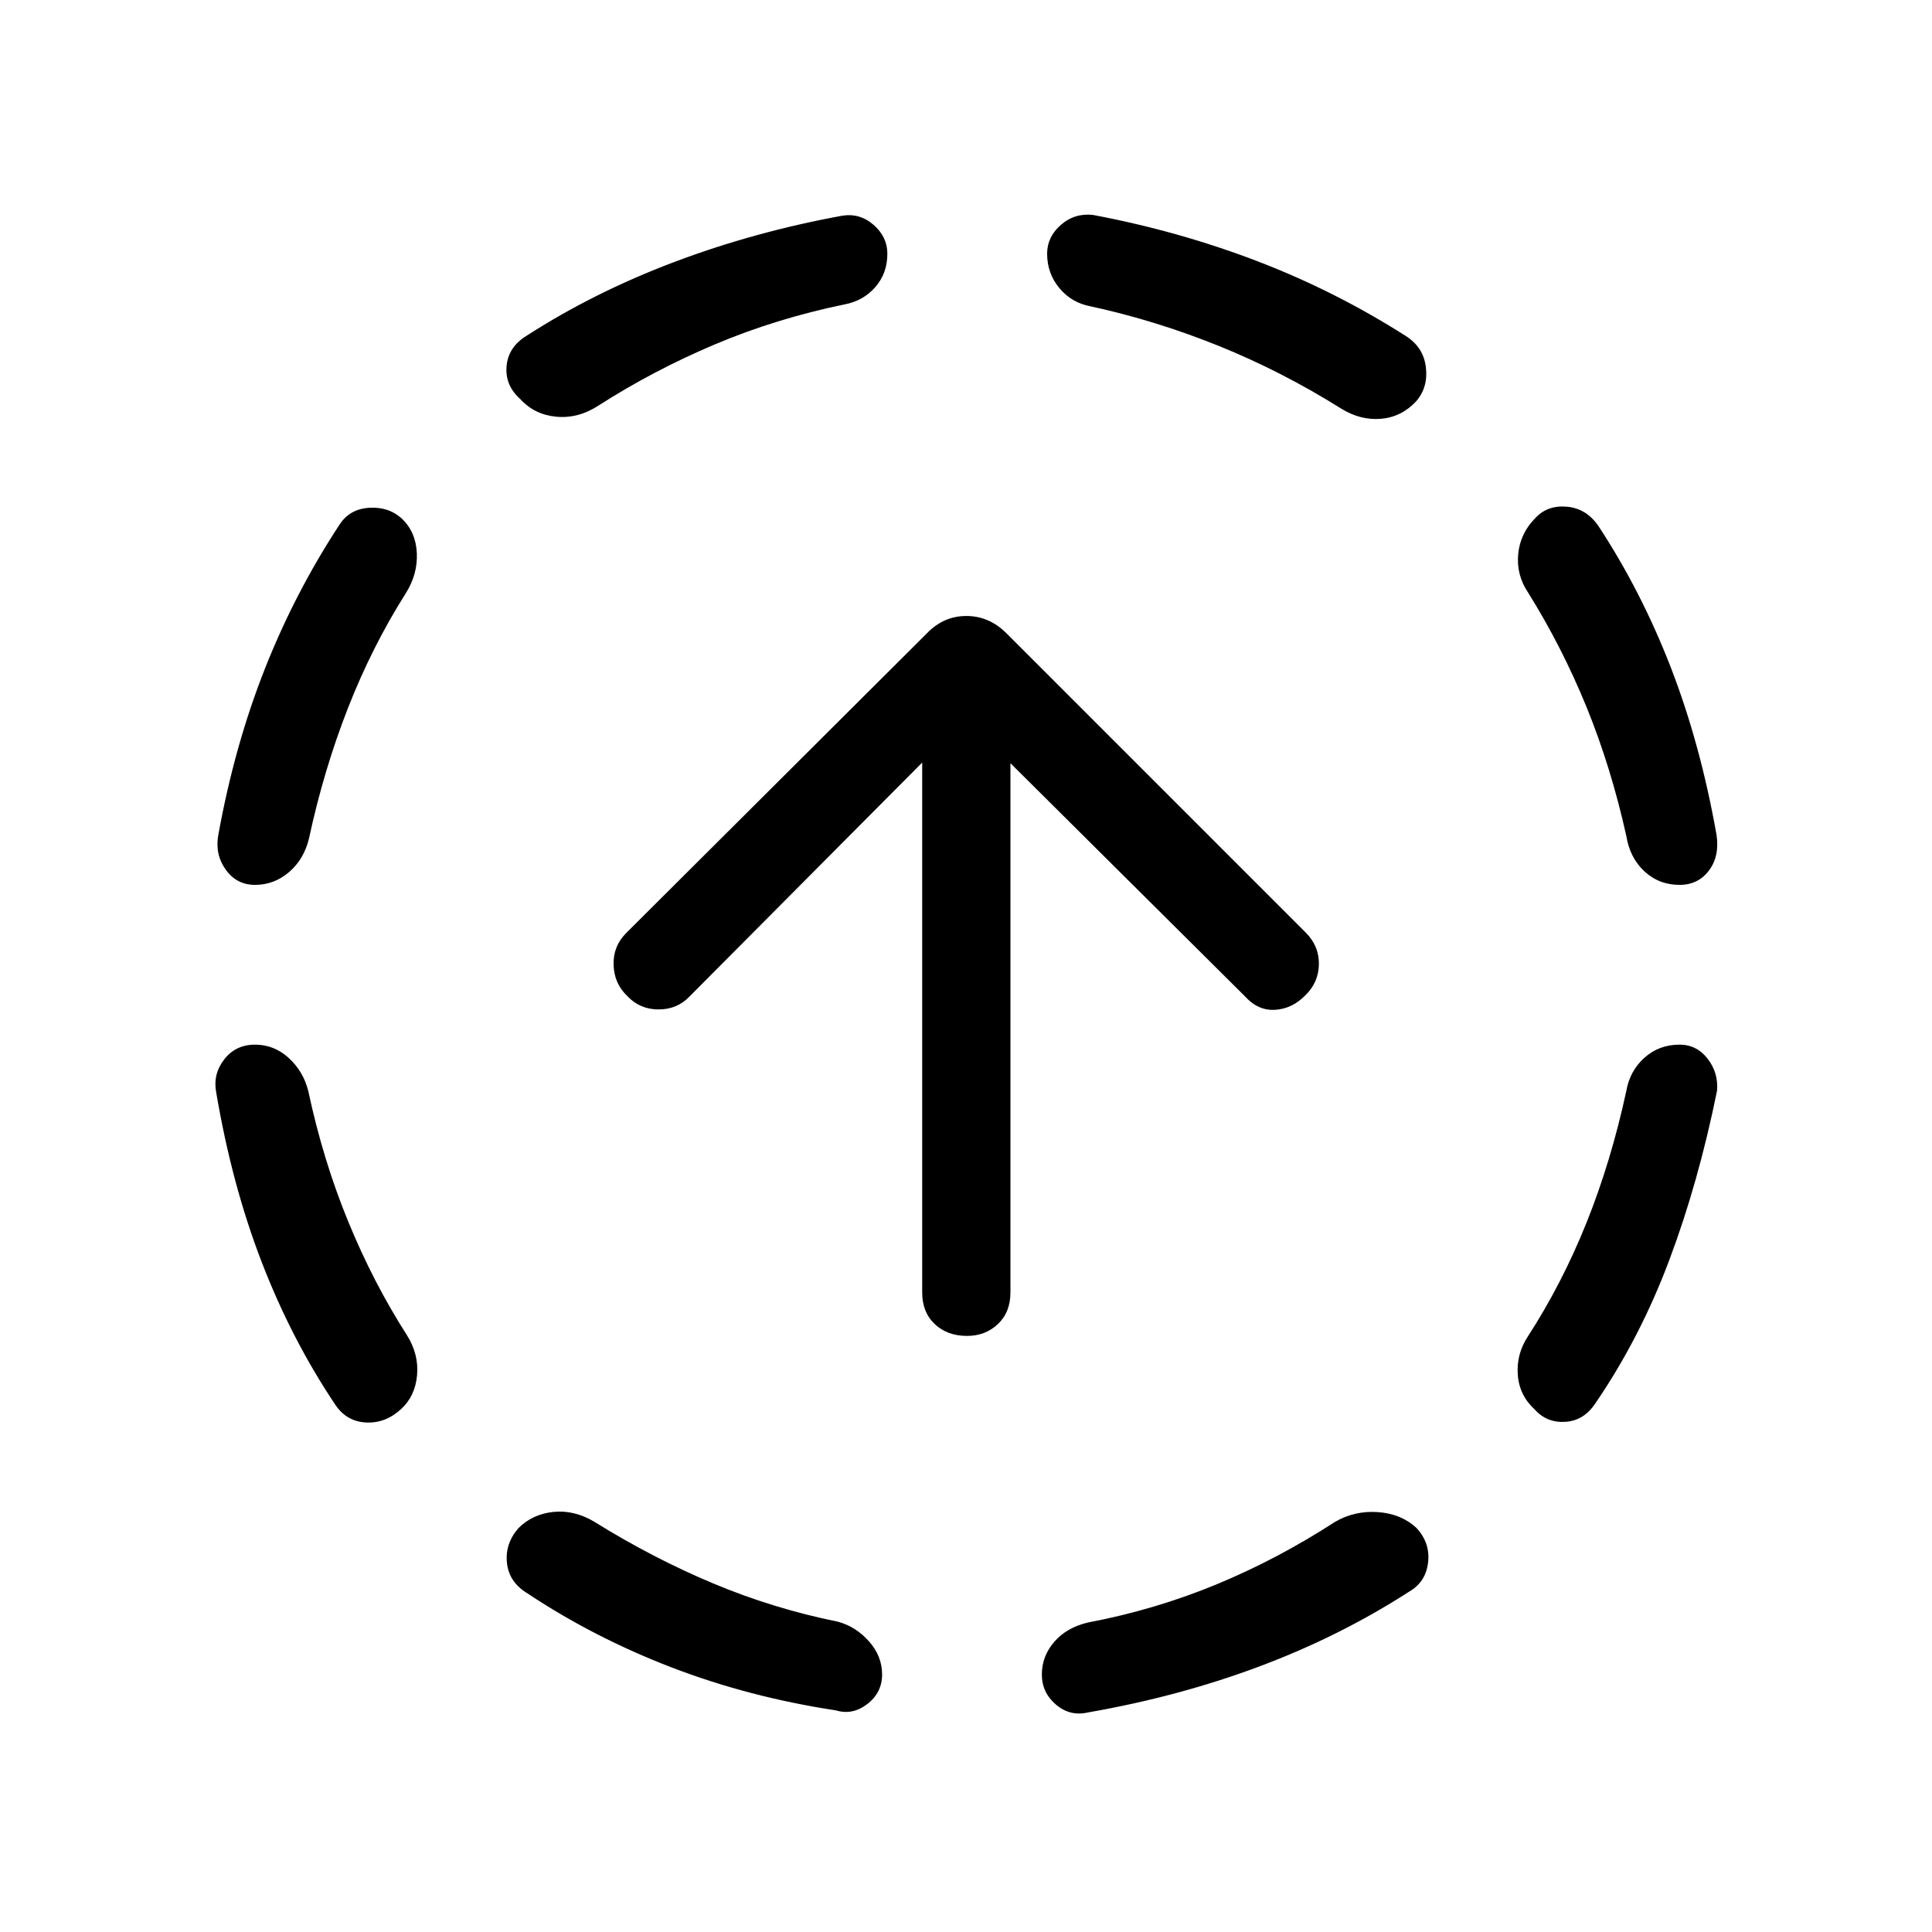 <svg xmlns="http://www.w3.org/2000/svg" height="48" viewBox="0 -960 960 960" width="48"><path d="M153.19-417.85q7.31 34.31 19.81 64.77 12.5 30.46 29.23 56.58 5.96 9.5 5 19.9-.96 10.41-7.96 16.79-7.69 7.08-17.29 6.64-9.59-.45-15.17-8.52-21.81-32.46-36.71-71.02-14.91-38.56-22.71-84.71-1.62-8.93 4.05-16.21 5.68-7.29 15.29-7.29 9.54 0 16.79 6.67t9.67 16.4Zm48.43-247.34q-16.73 26.42-28.74 57.07-12 30.66-19.3 64.54-2.43 10.43-9.87 16.85-7.44 6.42-16.98 6.42-9.19 0-14.61-7.63-5.43-7.64-3.62-17.33 8.04-44.27 23.08-82.33 15.04-38.05 37-71.51 4.96-7.89 14.67-8.56 9.71-.68 16.4 5.32 7 6.7 7.47 17.22.46 10.51-5.5 19.94Zm93.69 461.34q28.81 17.93 58.82 30.54 30.02 12.62 62.22 19.12 8.92 2.42 15.44 9.77 6.52 7.34 6.52 16.46 0 9-7.33 14.67t-15.63 3.17q-43.04-6.54-81.56-21.32-38.52-14.79-71.6-36.75-9.27-5.58-10.29-15.18-1.01-9.59 5.68-17.28 7-7 17.36-8.08 10.37-1.08 20.37 4.88Zm124.27-604.88q-33.96 7-64.48 19.9-30.52 12.91-57.87 30.45-10 6.46-20.83 5.44-10.82-1.02-17.82-8.71-7.69-6.81-6.87-16.37.83-9.56 9.91-15.13 33.5-21.58 73.3-36.62 39.81-15.04 83.54-23.04 8.81-1.42 15.64 4.56 6.82 5.98 6.82 14.29 0 9.81-6.02 16.65-6.02 6.85-15.32 8.58Zm243.88 604.88q9.62-5.57 21.1-4.8 11.48.76 19.17 7.76 7 7.5 5.88 17.22-1.11 9.71-9.3 14.48Q665.92-147 625.9-132q-40.02 15-85.17 22.88-9 2.12-16.02-3.86t-7.02-14.98q0-9.12 6.21-16.27 6.22-7.15 16.83-9.58 33.23-6.31 63.69-18.9 30.46-12.6 59.04-31.14ZM542.15-807.73q-9.61-1.73-15.73-9.08-6.11-7.34-6.11-17.15 0-8.31 6.82-14.29 6.83-5.98 16.02-4.94 42.43 8 81.23 22.83 38.81 14.82 74 37.21 8.89 5.57 10.12 15.54 1.23 9.96-4.77 16.96-7.31 7.88-17.52 8.75-10.21.86-19.83-5.1-29.61-18.54-60.82-31.13-31.21-12.6-63.41-19.6Zm265.97 389.77q1.73-9.92 8.98-16.44 7.25-6.52 17.48-6.52 8.5 0 13.92 6.98t4.69 15.9q-9.23 45.58-23.77 84.27t-36.69 71.08q-5.65 8.57-14.87 9.19-9.21.61-15.21-6.08-7.69-7-8.46-17.21-.77-10.21 4.81-18.83 17.11-26.42 29.31-56.78 12.19-30.37 19.81-65.56Zm-48.74-247.46q-5.96-8.81-5-19.21.97-10.41 8.66-18.1 6-6.38 15.65-5.48 9.65.9 15.62 9.67 21.3 32.46 35.96 70.33 14.65 37.86 22.65 82.94 1.62 10.69-3.75 17.83-5.36 7.13-14.59 7.13-10.23 0-17.48-6.73t-8.98-17.54q-7.62-34.3-19.81-64.17-12.2-29.87-28.93-56.67ZM480.5-296.19q-9.81 0-16.04-5.89-6.23-5.88-6.23-15.69v-263.31L342.77-465q-6.19 6.58-15.5 6.58-9.31 0-15.5-6.58-6.58-6.19-6.88-15.5-.31-9.31 6.26-15.88l149.43-148.93q8.3-8.61 19.61-8.61 11.31 0 19.93 8.61l148.99 149q6.39 6.58 6.24 15.54-.16 8.96-6.74 15.35-6.57 6.69-15.03 7.19-8.46.5-14.85-6.58L502.08-580.77v263q0 9.81-6.23 15.69-6.23 5.89-15.35 5.89Z"/></svg>